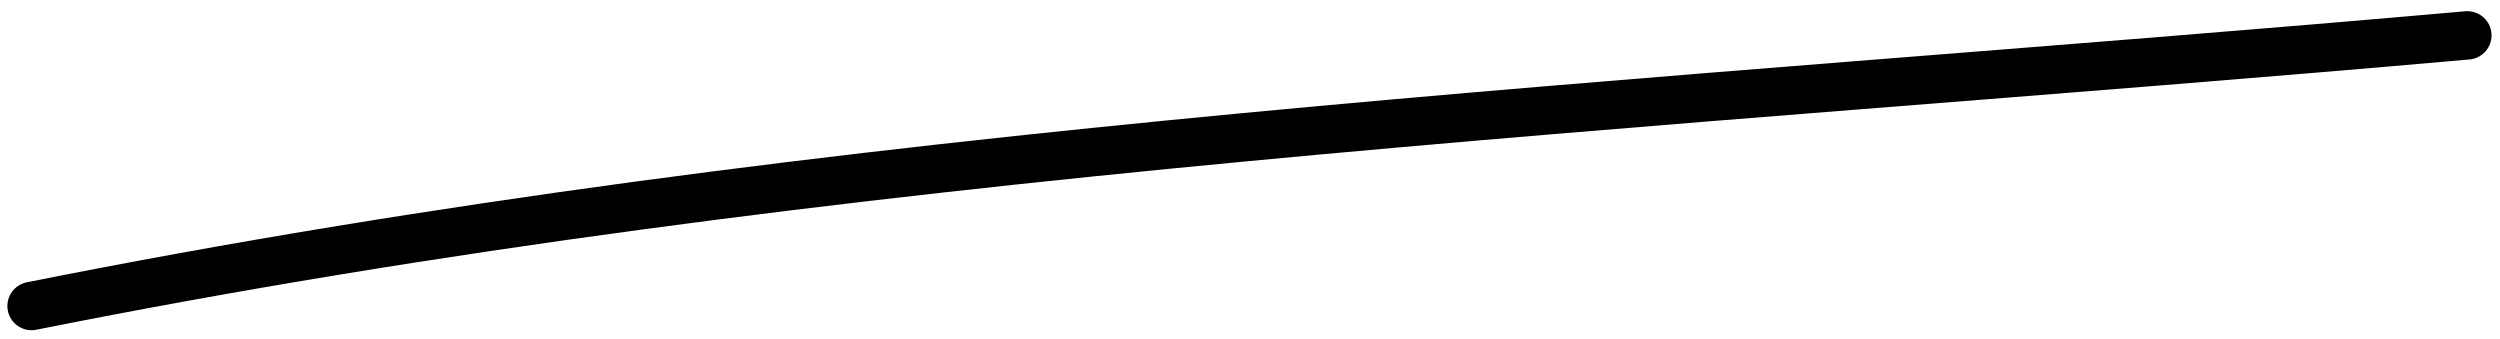 <svg width="155" height="21" viewBox="0 0 155 21" fill="none" xmlns="http://www.w3.org/2000/svg">
<path id="Vector 12" d="M1.957 18.973C52.179 8.929 102.059 6.693 152.975 2.193" stroke="currentColor" stroke-width="3" stroke-linecap="round"/>
</svg>
